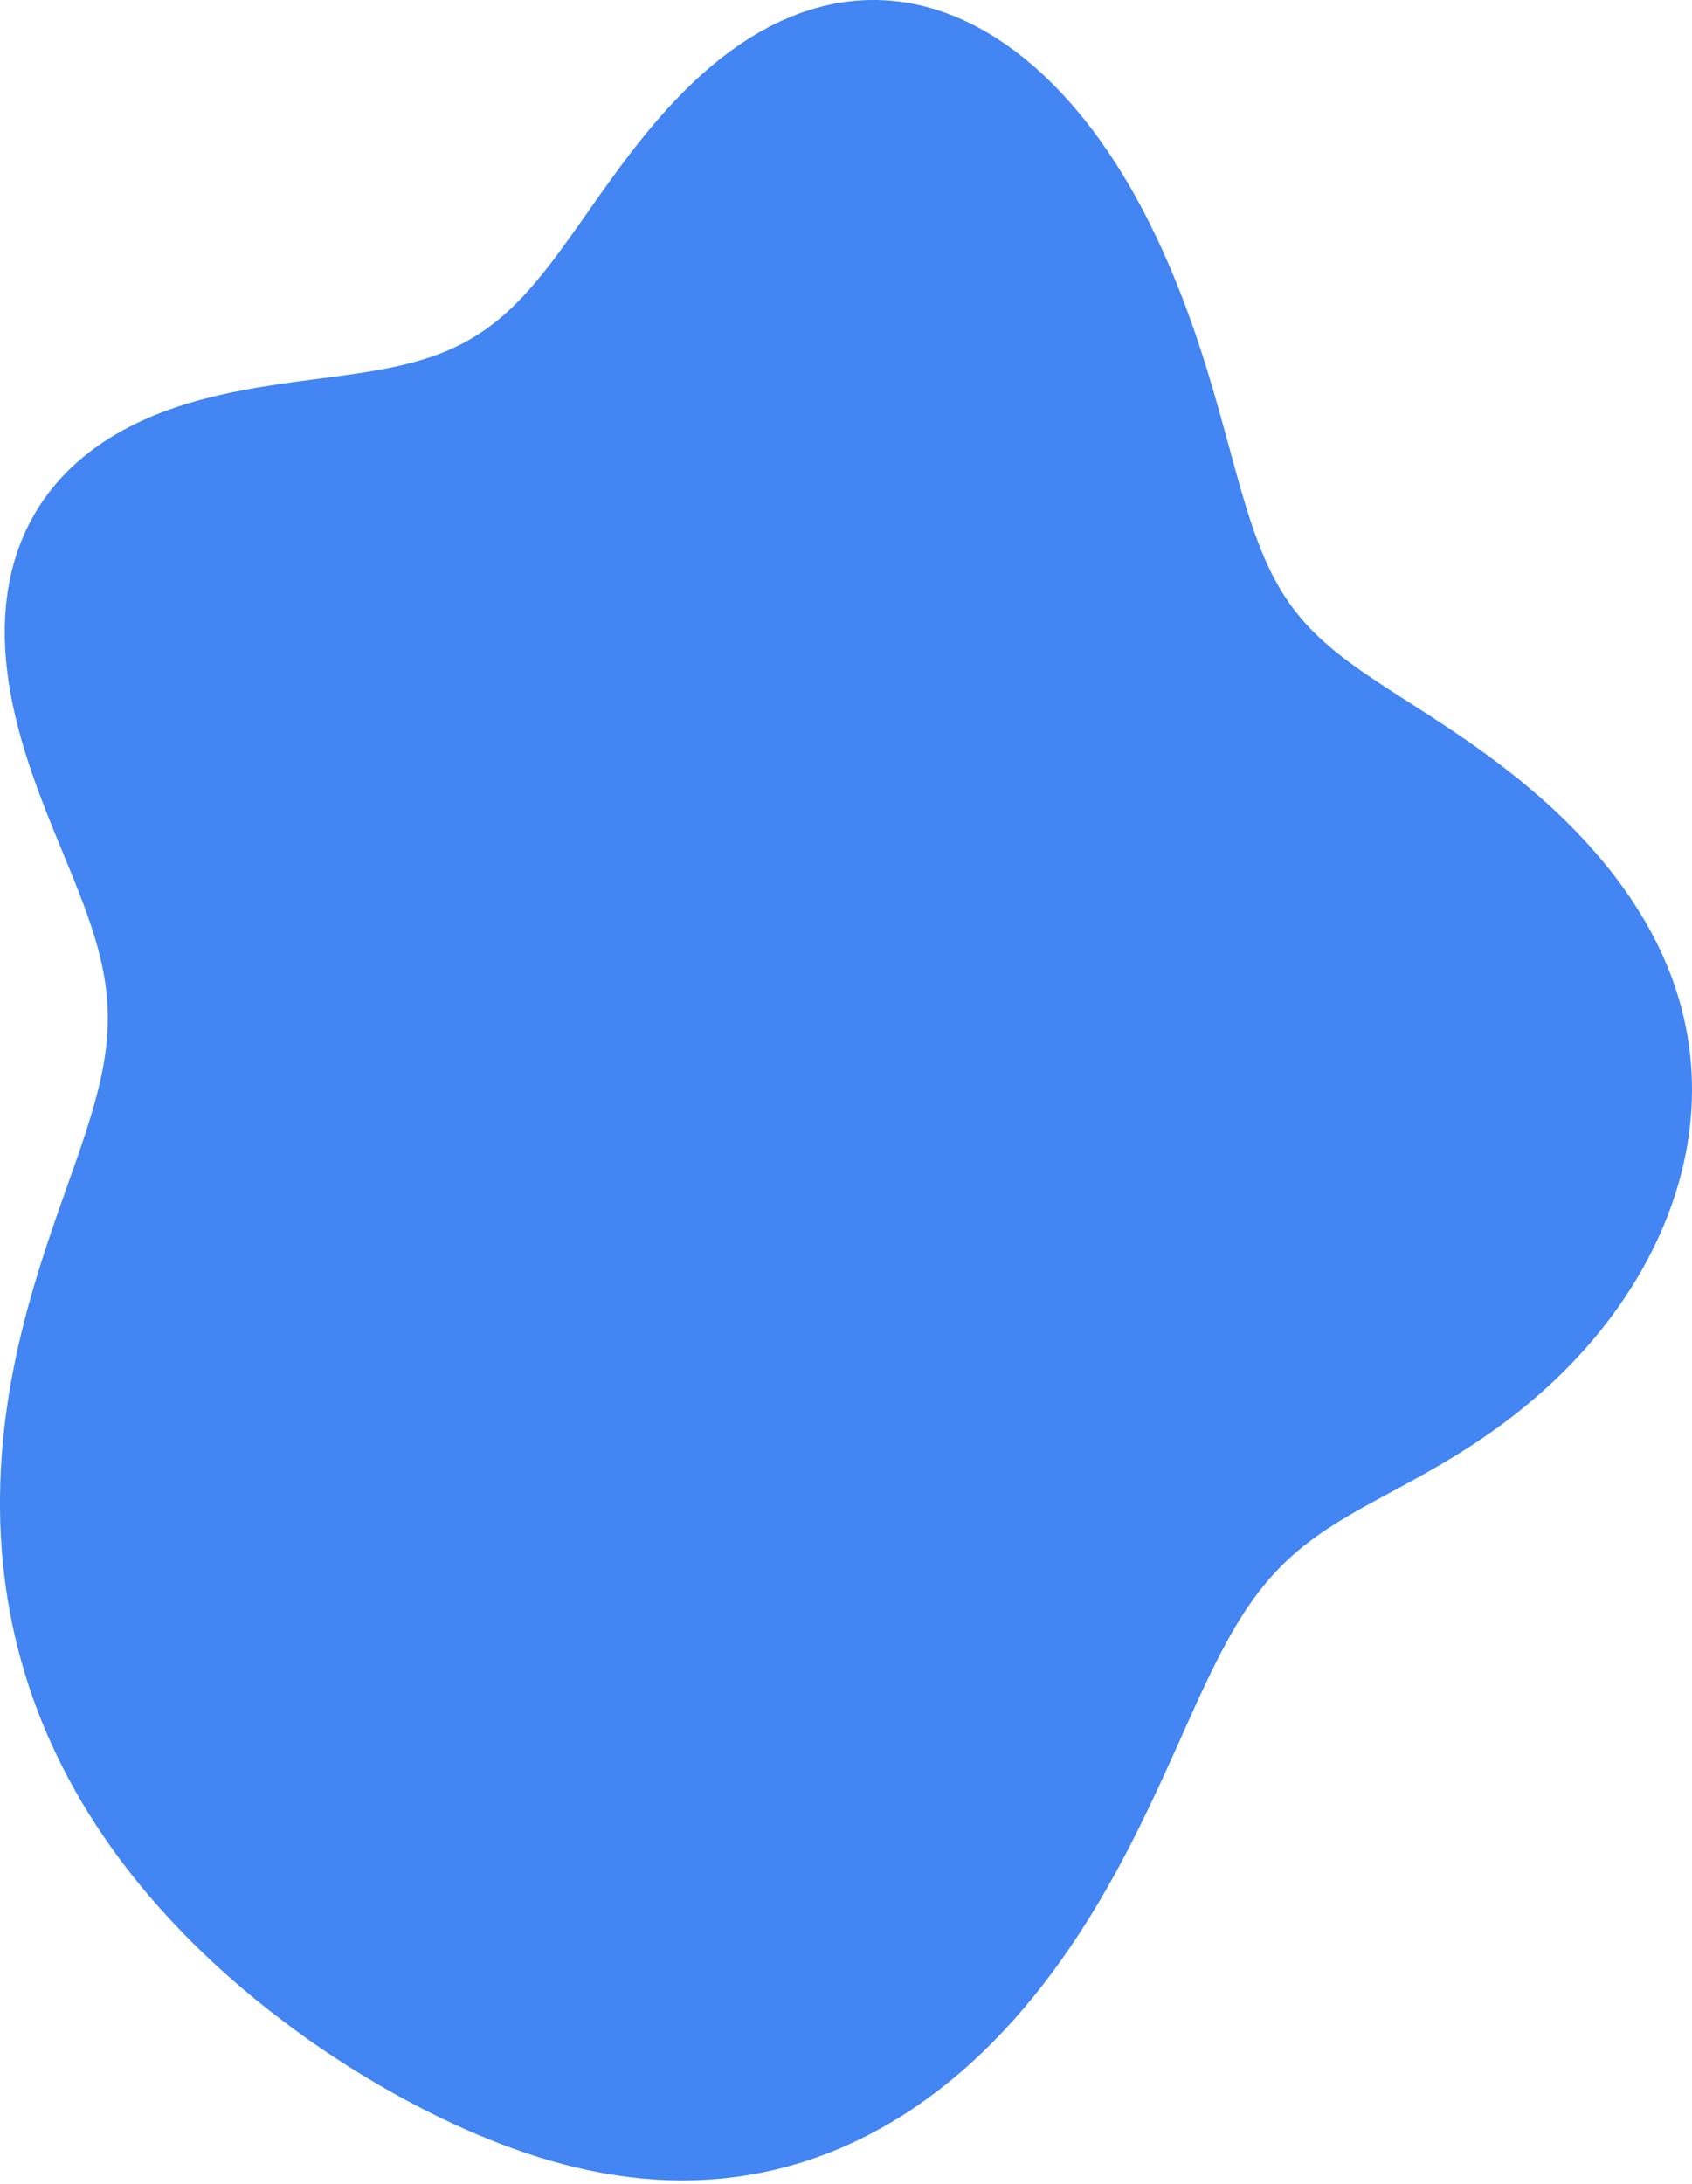 <svg width="300" height="387" viewBox="0 0 300 387" fill="none" xmlns="http://www.w3.org/2000/svg">
<path fill-rule="evenodd" clip-rule="evenodd" d="M18.989 177.124L19.079 178.613L19.117 180.102L19.102 181.592L19.036 183.086L18.918 184.586L18.75 186.094L18.534 187.612L18.271 189.14L17.963 190.683L17.613 192.24L17.222 193.814L16.794 195.405L16.332 197.016L15.837 198.647L15.314 200.3L14.765 201.975L14.192 203.673L13.599 205.396L12.989 207.142L12.364 208.914L11.729 210.711L11.084 212.534L10.435 214.383L9.782 216.257L9.131 218.157L8.483 220.083L7.841 222.033L7.208 224.008L6.587 226.007L5.98 228.03L5.391 230.076L4.821 232.144L4.274 234.232L3.751 236.342L3.254 238.47L2.786 240.617L2.348 242.781L1.943 244.961L1.571 247.157L1.235 249.366L0.936 251.588L0.676 253.821L0.456 256.064L0.277 258.316L0.141 260.576L0.049 262.841L0.002 265.111L1.07735e-05 267.384L0.045 269.658L0.138 271.933L0.278 274.206L0.468 276.477L0.707 278.744L0.995 281.005L1.333 283.259L1.721 285.505L2.16 287.742L2.648 289.967L3.187 292.181L3.775 294.381L4.413 296.568L5.099 298.738L5.835 300.893L6.619 303.03L7.45 305.148L8.328 307.248L9.253 309.327L10.223 311.386L11.237 313.424L12.295 315.44L13.396 317.434L14.538 319.405L15.722 321.352L16.945 323.276L18.208 325.177L19.508 327.053L20.845 328.905L22.217 330.733L23.625 332.536L25.066 334.315L26.54 336.069L28.046 337.799L29.582 339.504L31.148 341.185L32.744 342.841L34.367 344.474L36.018 346.082L37.695 347.666L39.398 349.225L41.126 350.761L42.879 352.273L44.654 353.761L46.453 355.225L48.275 356.665L50.118 358.08L51.983 359.472L53.869 360.839L55.775 362.182L57.701 363.5L59.648 364.792L61.613 366.06L63.598 367.301L65.601 368.516L67.623 369.704L69.663 370.865L71.721 371.997L73.796 373.101L75.889 374.176L77.999 375.219L80.126 376.23L82.271 377.207L84.432 378.148L86.611 379.052L88.806 379.914L91.018 380.735L93.246 381.51L95.49 382.238L97.75 382.915L100.025 383.54L102.315 384.109L104.618 384.62L106.934 385.07L109.263 385.457L111.602 385.779L113.95 386.032L116.307 386.215L118.671 386.326L121.04 386.362L123.413 386.322L125.787 386.205L128.162 386.009L130.535 385.732L132.904 385.375L135.267 384.935L137.623 384.413L139.968 383.808L142.301 383.12L144.619 382.35L146.921 381.497L149.204 380.562L151.467 379.546L153.706 378.45L155.92 377.275L158.107 376.023L160.265 374.695L162.392 373.293L164.485 371.819L166.545 370.277L168.567 368.667L170.552 366.993L172.498 365.258L174.403 363.466L176.267 361.618L178.087 359.718L179.864 357.771L181.597 355.78L183.285 353.748L184.927 351.679L186.524 349.577L188.075 347.446L189.581 345.291L191.041 343.115L192.456 340.922L193.827 338.717L195.154 336.503L196.439 334.284L197.682 332.065L198.884 329.85L200.048 327.642L201.174 325.444L202.264 323.262L203.32 321.098L204.344 318.956L205.337 316.838L206.302 314.749L207.242 312.69L208.157 310.666L209.052 308.678L209.927 306.728L210.786 304.82L211.63 302.954L212.463 301.134L213.287 299.359L214.104 297.632L214.916 295.953L215.727 294.324L216.538 292.745L217.353 291.217L218.172 289.739L218.998 288.311L219.834 286.934L220.681 285.607L221.54 284.328L222.415 283.098L223.306 281.914L224.215 280.776L225.143 279.682L226.091 278.631L227.061 277.62L228.052 276.647L229.066 275.711L230.103 274.809L231.164 273.939L232.248 273.097L233.355 272.283L234.485 271.492L235.637 270.722L236.811 269.971L238.006 269.235L239.221 268.511L240.454 267.798L241.705 267.092L242.972 266.39L244.253 265.689L245.547 264.988L246.852 264.284L248.167 263.575L249.489 262.857L250.818 262.13L252.15 261.392L253.485 260.64L254.821 259.873L256.156 259.09L257.488 258.29L258.817 257.471L260.14 256.633L261.458 255.775L262.768 254.897L264.07 253.998L265.363 253.078L266.646 252.137L267.919 251.175L269.179 250.19L270.426 249.184L271.66 248.155L272.879 247.105L274.082 246.032L275.269 244.938L276.44 243.821L277.592 242.683L278.725 241.523L279.839 240.341L280.932 239.137L282.004 237.913L283.054 236.667L284.081 235.401L285.084 234.114L286.063 232.807L287.016 231.481L287.943 230.135L288.843 228.769L289.715 227.386L290.558 225.983L291.371 224.564L292.154 223.126L292.905 221.672L293.624 220.202L294.309 218.716L294.96 217.215L295.576 215.699L296.155 214.169L296.698 212.626L297.202 211.071L297.668 209.504L298.094 207.926L298.479 206.337L298.822 204.74L299.124 203.134L299.382 201.52L299.596 199.9L299.765 198.274L299.89 196.643L299.968 195.009L300 193.373L299.985 191.735L299.923 190.097L299.813 188.46L299.656 186.825L299.45 185.193L299.197 183.566L298.895 181.944L298.546 180.329L298.15 178.722L297.706 177.124L297.216 175.536L296.68 173.96L296.098 172.397L295.473 170.847L294.804 169.312L294.094 167.792L293.342 166.289L292.551 164.804L291.723 163.337L290.858 161.89L289.959 160.462L289.028 159.054L288.066 157.668L287.076 156.302L286.058 154.959L285.015 153.637L283.948 152.338L282.86 151.062L281.75 149.808L280.622 148.578L279.475 147.37L278.312 146.186L277.135 145.025L275.944 143.887L274.741 142.771L273.527 141.679L272.304 140.609L271.073 139.562L269.836 138.537L268.593 137.533L267.347 136.551L266.098 135.589L264.848 134.648L263.599 133.726L262.351 132.824L261.105 131.94L259.863 131.074L258.626 130.225L257.395 129.392L256.17 128.575L254.954 127.773L253.746 126.984L252.549 126.208L251.363 125.444L250.19 124.691L249.03 123.947L247.884 123.212L246.755 122.483L245.642 121.76L244.547 121.041L243.47 120.324L242.414 119.609L241.377 118.894L240.362 118.176L239.37 117.455L238.4 116.728L237.453 115.994L236.53 115.252L235.632 114.499L234.759 113.734L233.91 112.955L233.087 112.161L232.289 111.349L231.516 110.518L230.768 109.667L230.045 108.794L229.347 107.897L228.672 106.975L228.021 106.026L227.393 105.049L226.786 104.043L226.201 103.007L225.635 101.939L225.089 100.839L224.56 99.705L224.047 98.537L223.55 97.333L223.066 96.095L222.595 94.82L222.133 93.509L221.681 92.162L221.236 90.777L220.795 89.356L220.359 87.899L219.924 86.405L219.489 84.876L219.051 83.311L218.61 81.711L218.162 80.078L217.707 78.412L217.241 76.713L216.764 74.984L216.273 73.226L215.767 71.439L215.243 69.624L214.7 67.785L214.137 65.922L213.55 64.037L212.94 62.131L212.304 60.207L211.641 58.266L210.949 56.31L210.227 54.341L209.474 52.362L208.689 50.374L207.87 48.379L207.016 46.38L206.127 44.379L205.202 42.378L204.239 40.381L203.237 38.39L202.197 36.409L201.116 34.44L199.994 32.488L198.831 30.556L197.627 28.648L196.38 26.768L195.091 24.919L193.76 23.106L192.386 21.332L190.971 19.601L189.514 17.918L188.017 16.287L186.479 14.711L184.902 13.194L183.287 11.741L181.635 10.354L179.947 9.04L178.225 7.8L176.47 6.639L174.686 5.56L172.872 4.568L171.032 3.666L169.168 2.857L167.282 2.144L165.377 1.529L163.456 1.016L161.522 0.605L159.576 0.298L157.623 0.096L155.665 -3.83686e-06L153.706 0.01L151.748 0.125L149.794 0.346L147.848 0.671L145.912 1.098L143.989 1.626L142.082 2.253L140.194 2.976L138.327 3.792L136.483 4.698L134.664 5.691L132.873 6.765L131.112 7.918L129.382 9.145L127.684 10.441L126.02 11.802L124.39 13.221L122.795 14.695L121.237 16.217L119.714 17.782L118.227 19.385L116.776 21.02L115.36 22.681L113.979 24.362L112.631 26.059L111.315 27.764L110.029 29.474L108.773 31.182L107.544 32.883L106.34 34.572L105.159 36.245L103.998 37.895L102.855 39.52L101.727 41.114L100.611 42.674L99.504 44.195L98.404 45.675L97.308 47.111L96.211 48.498L95.111 49.836L94.005 51.122L92.889 52.354L91.762 53.531L90.619 54.651L89.457 55.714L88.274 56.719L87.067 57.667L85.834 58.559L84.571 59.393L83.278 60.172L81.95 60.897L80.588 61.569L79.188 62.191L77.75 62.764L76.272 63.291L74.753 63.776L73.193 64.22L71.591 64.627L69.948 65.001L68.262 65.344L66.534 65.662L64.766 65.957L62.958 66.235L61.112 66.499L59.231 66.755L57.316 67.008L55.372 67.262L53.4 67.523L51.404 67.796L49.389 68.086L47.358 68.397L45.316 68.734L43.268 69.103L41.219 69.507L39.172 69.95L37.134 70.437L35.11 70.971L33.104 71.555L31.123 72.193L29.171 72.887L27.253 73.638L25.374 74.45L23.539 75.323L21.753 76.259L20.02 77.257L18.344 78.319L16.729 79.445L15.179 80.633L13.697 81.883L12.285 83.194L10.948 84.566L9.689 85.995L8.508 87.482L7.408 89.023L6.392 90.617L5.46 92.261L4.613 93.952L3.853 95.689L3.179 97.466L2.592 99.283L2.092 101.136L1.677 103.021L1.348 104.935L1.102 106.874L0.937 108.837L0.853 110.818L0.846 112.814L0.914 114.823L1.055 116.841L1.264 118.865L1.539 120.891L1.876 122.916L2.271 124.939L2.719 126.955L3.218 128.962L3.762 130.959L4.346 132.941L4.967 134.908L5.619 136.858L6.297 138.788L6.997 140.698L7.714 142.586L8.443 144.451L9.178 146.292L9.916 148.108L10.651 149.9L11.379 151.667L12.096 153.408L12.796 155.125L13.476 156.818L14.133 158.487L14.761 160.133L15.357 161.757L15.919 163.36L16.443 164.945L16.926 166.511L17.366 168.061L17.76 169.597L18.107 171.12L18.404 172.632L18.651 174.135L18.846 175.632L18.989 177.124Z" fill="url(#paint0_linear_210_68)"/>
<defs>
<linearGradient id="paint0_linear_210_68" x1="150" y1="-3.98746e-06" x2="150" y2="386.362" gradientUnits="userSpaceOnUse">
<stop offset="1" stop-color="#4285F3"/>
<stop offset="1" stop-color="#3B12A8"/>
</linearGradient>
</defs>
</svg>
